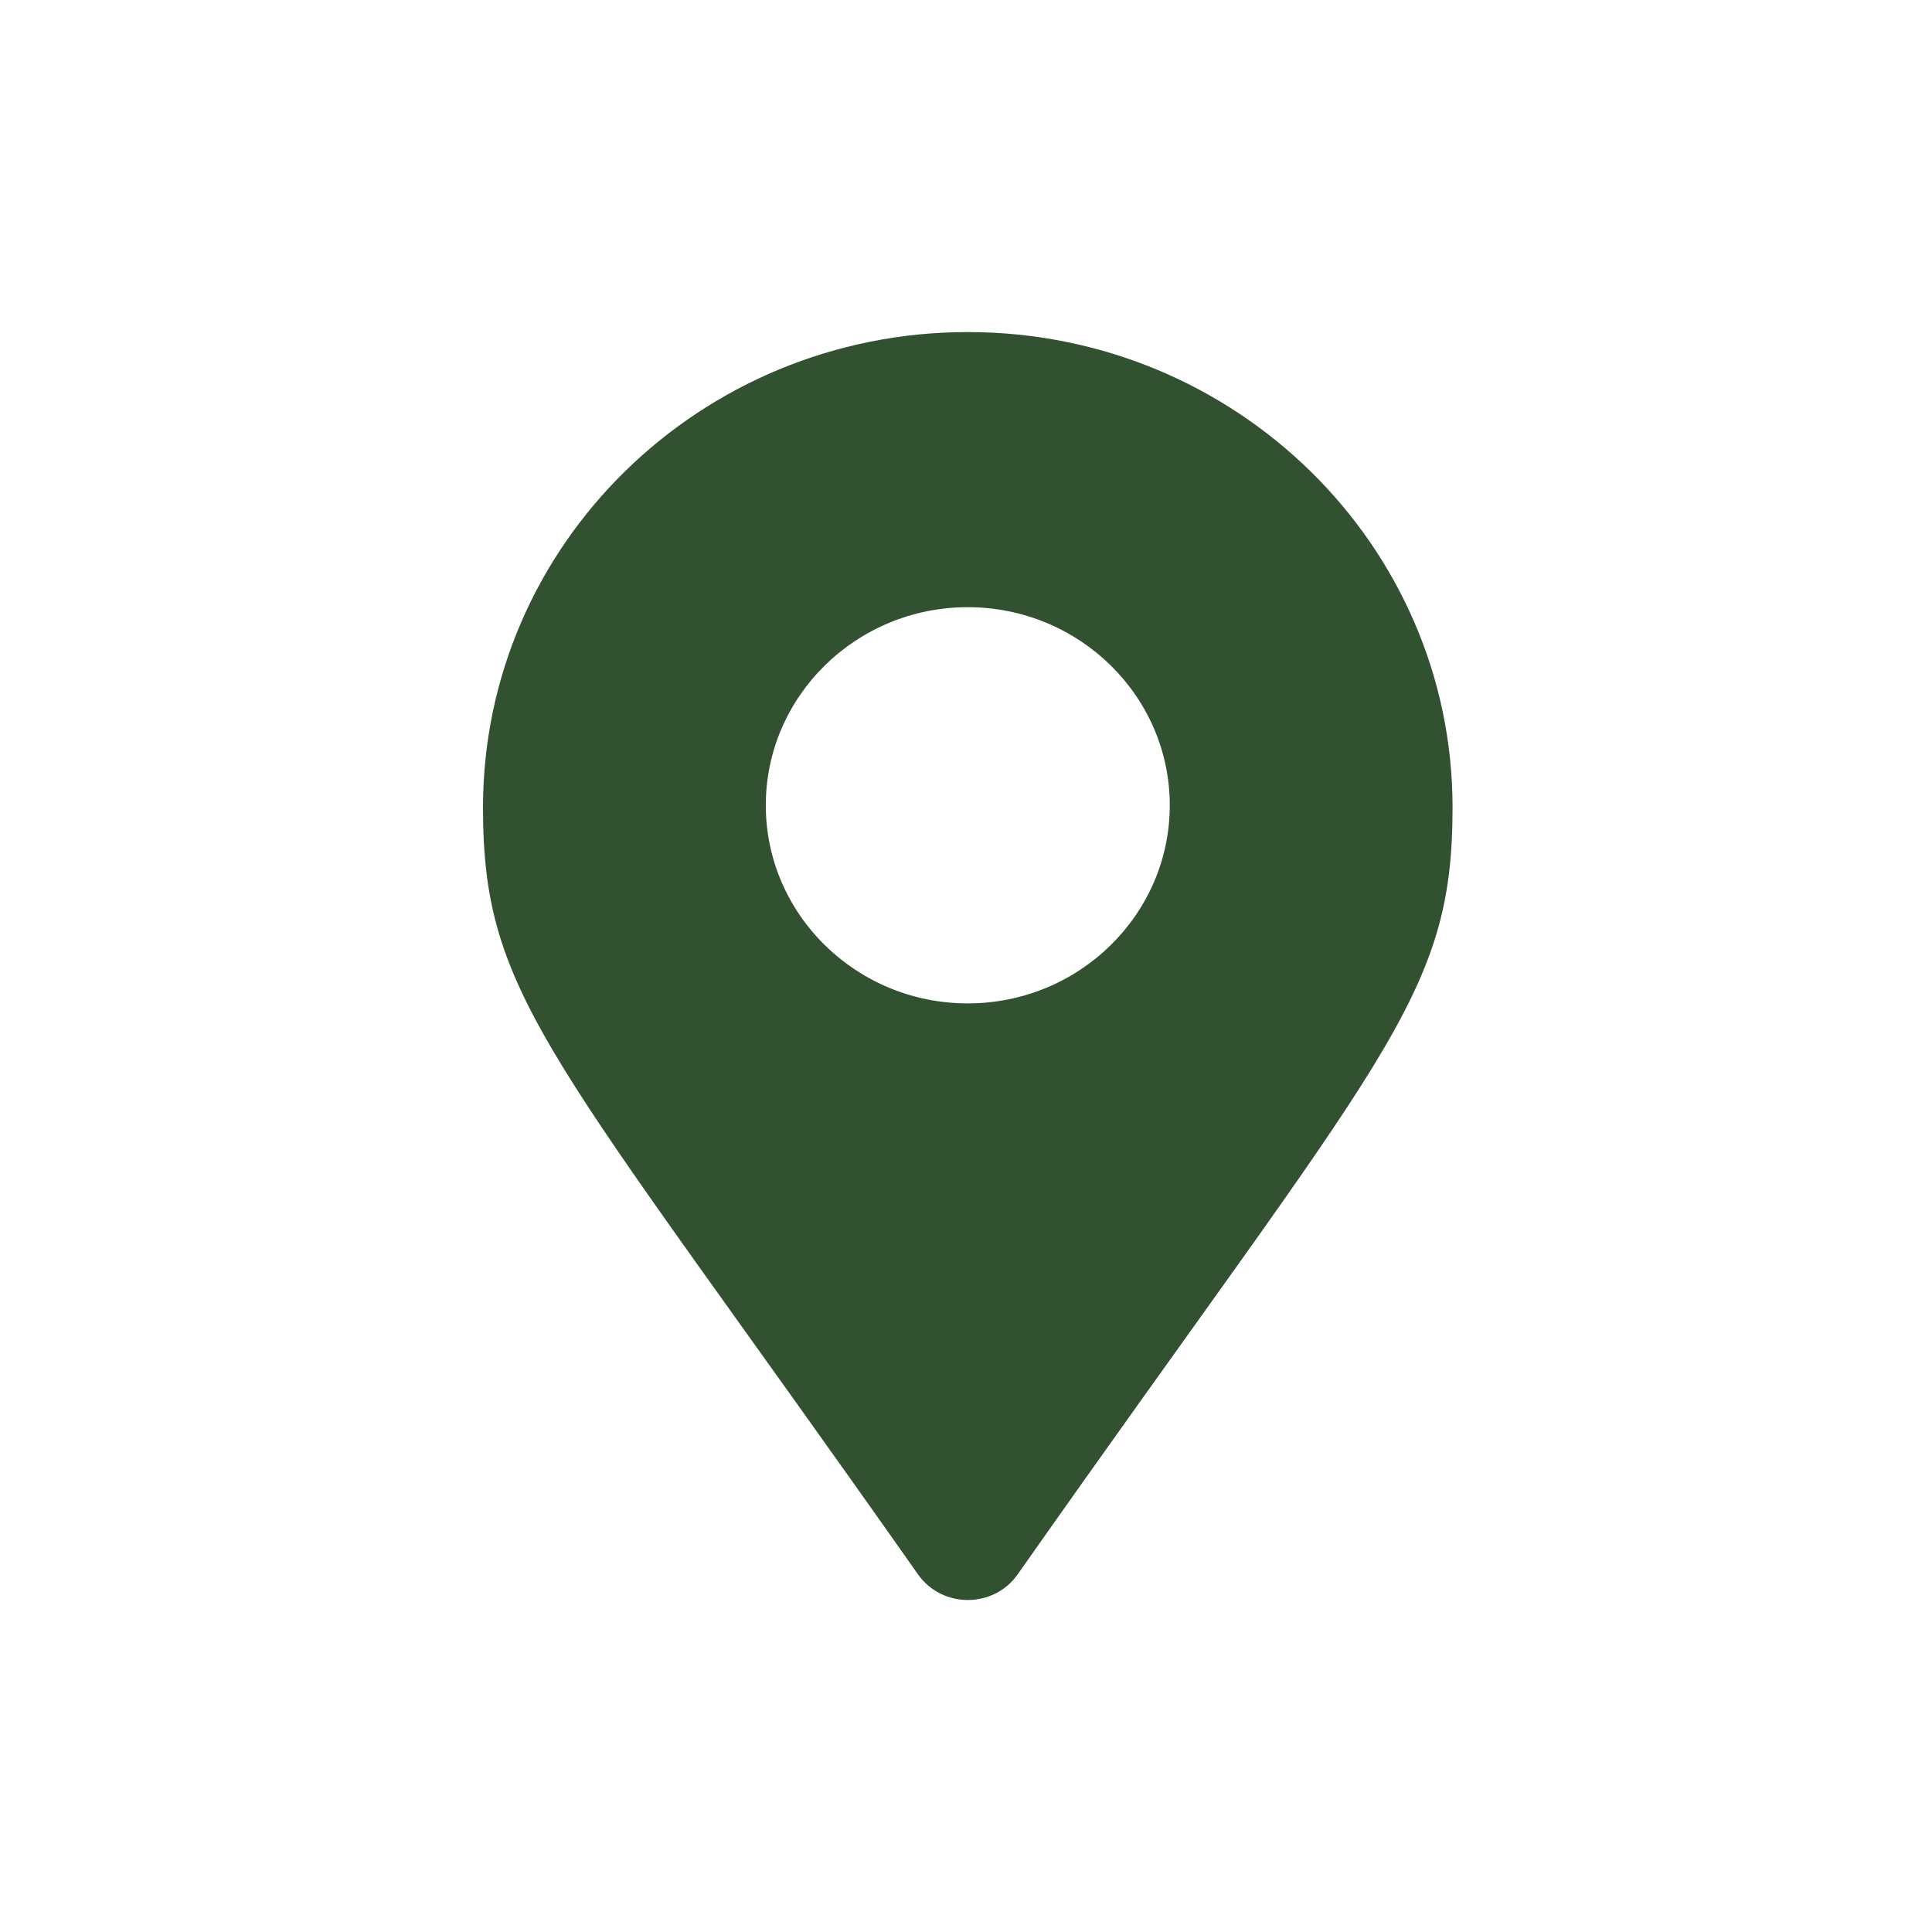 <svg width="64" height="64" viewBox="0 0 64 64" fill="none" xmlns="http://www.w3.org/2000/svg">
<g clip-path="url(#clip0_1_469)">
<path d="M32.059 11C23.191 11 16 18.052 16 26.75C16 33.1 18.256 34.874 30.411 52.155C31.208 53.285 32.913 53.285 33.71 52.155C45.859 34.871 48.118 33.099 48.118 26.75C48.118 18.052 40.925 11 32.059 11ZM32.059 33.239C28.368 33.239 25.368 30.295 25.368 26.676C25.368 23.057 28.37 20.114 32.059 20.114C35.747 20.114 38.75 23.057 38.75 26.676C38.75 30.295 35.747 33.239 32.059 33.239Z" fill="#325131"/>
</g>
<defs>
<clipPath id="clip0_1_469">
<rect width="32.118" height="42" fill="white" transform="translate(16 11)"/>
</clipPath>
</defs>
</svg>
